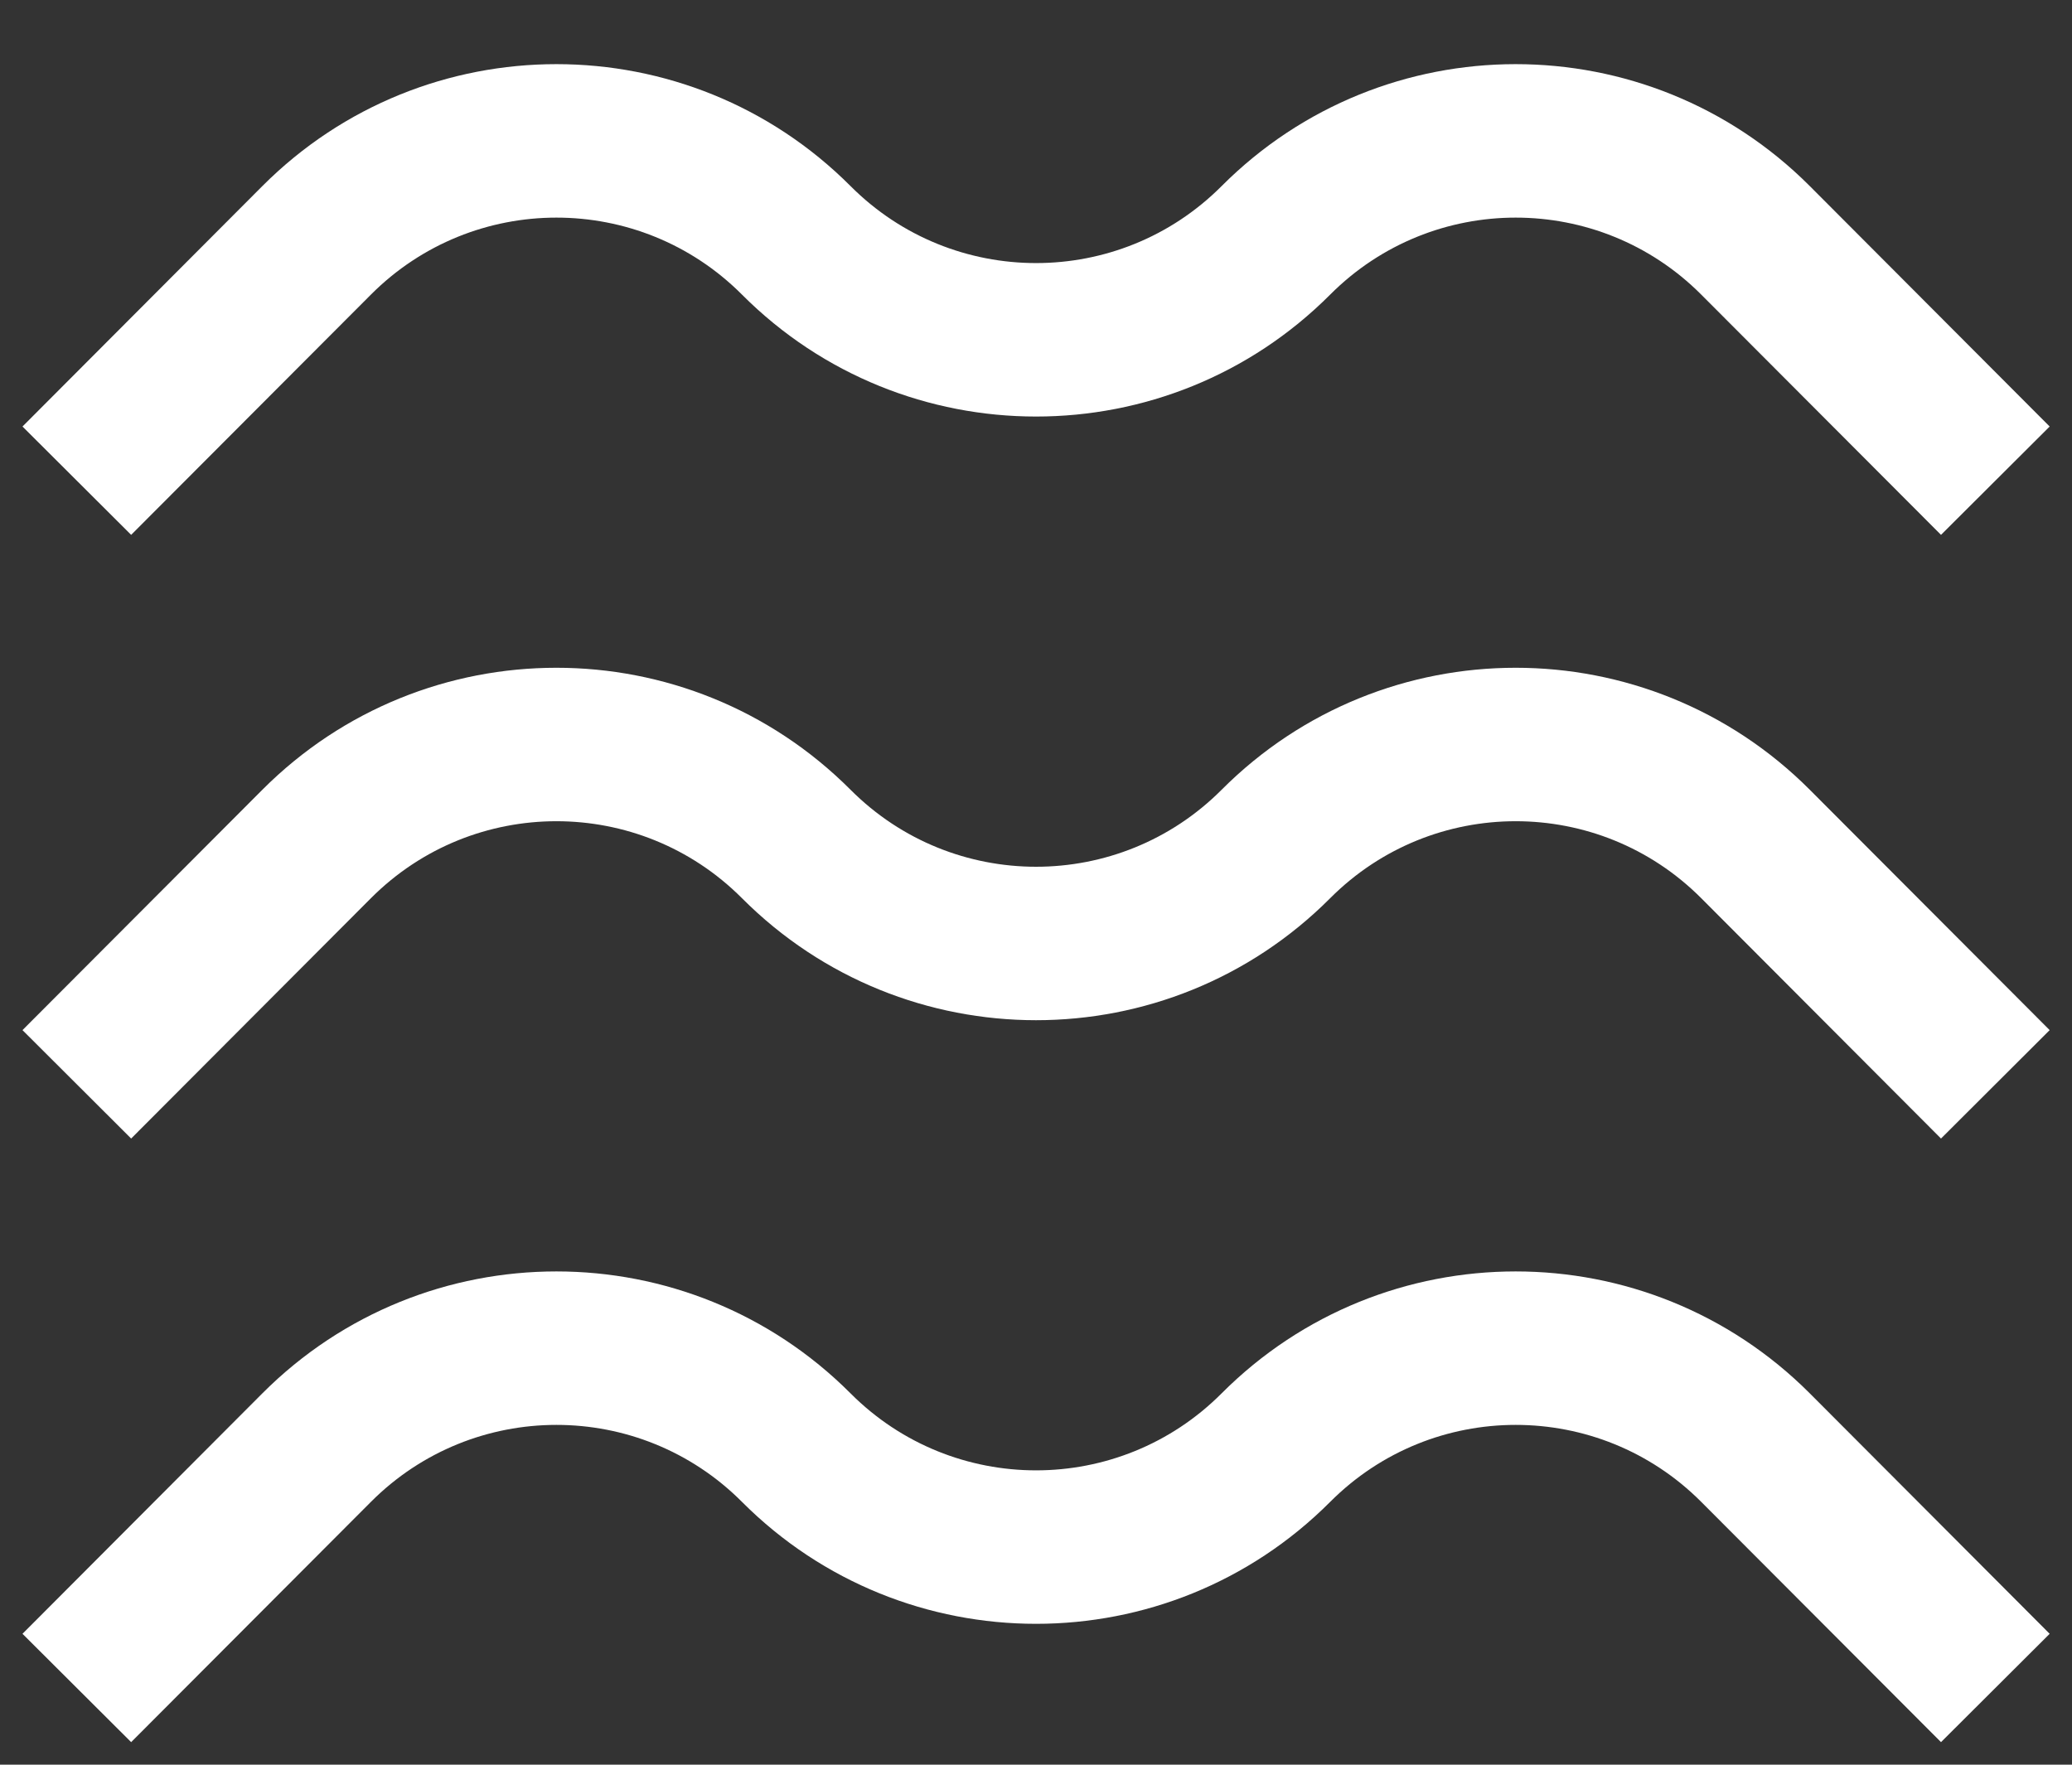 <svg width="27" height="23" viewBox="0 0 27 23" fill="none" xmlns="http://www.w3.org/2000/svg">
<rect x="0" y="0" width="27" height="23" fill="#333333" stroke="none"/>
<path fill-rule="evenodd" clip-rule="evenodd" d="M22.168 3.839C20.834 2.502 18.668 2.502 17.334 3.839C15.219 5.959 11.783 5.959 9.668 3.839C8.334 2.502 6.168 2.502 4.834 3.839L1.709 6.971L0.293 5.559L3.418 2.426C5.533 0.306 8.968 0.306 11.084 2.426C12.418 3.763 14.584 3.763 15.918 2.426C18.033 0.306 21.468 0.306 23.584 2.426L26.709 5.559L25.293 6.971L22.168 3.839ZM22.168 11.706C20.834 10.369 18.668 10.369 17.334 11.706C15.219 13.827 11.783 13.827 9.668 11.706C8.334 10.369 6.168 10.369 4.834 11.706L1.709 14.839L0.293 13.426L3.418 10.294C5.533 8.173 8.968 8.173 11.084 10.294C12.418 11.631 14.584 11.631 15.918 10.294C18.033 8.173 21.468 8.173 23.584 10.294L26.709 13.426L25.293 14.839L22.168 11.706ZM9.668 19.574C8.334 18.237 6.168 18.237 4.834 19.574L1.709 22.706L0.293 21.294L3.418 18.161C5.533 16.041 8.968 16.041 11.084 18.161C12.418 19.498 14.584 19.498 15.918 18.161C18.033 16.041 21.468 16.041 23.584 18.161L26.709 21.294L25.293 22.706L22.168 19.574C20.834 18.237 18.668 18.237 17.334 19.574C15.219 21.694 11.783 21.694 9.668 19.574Z" fill="white"/>
</svg>
